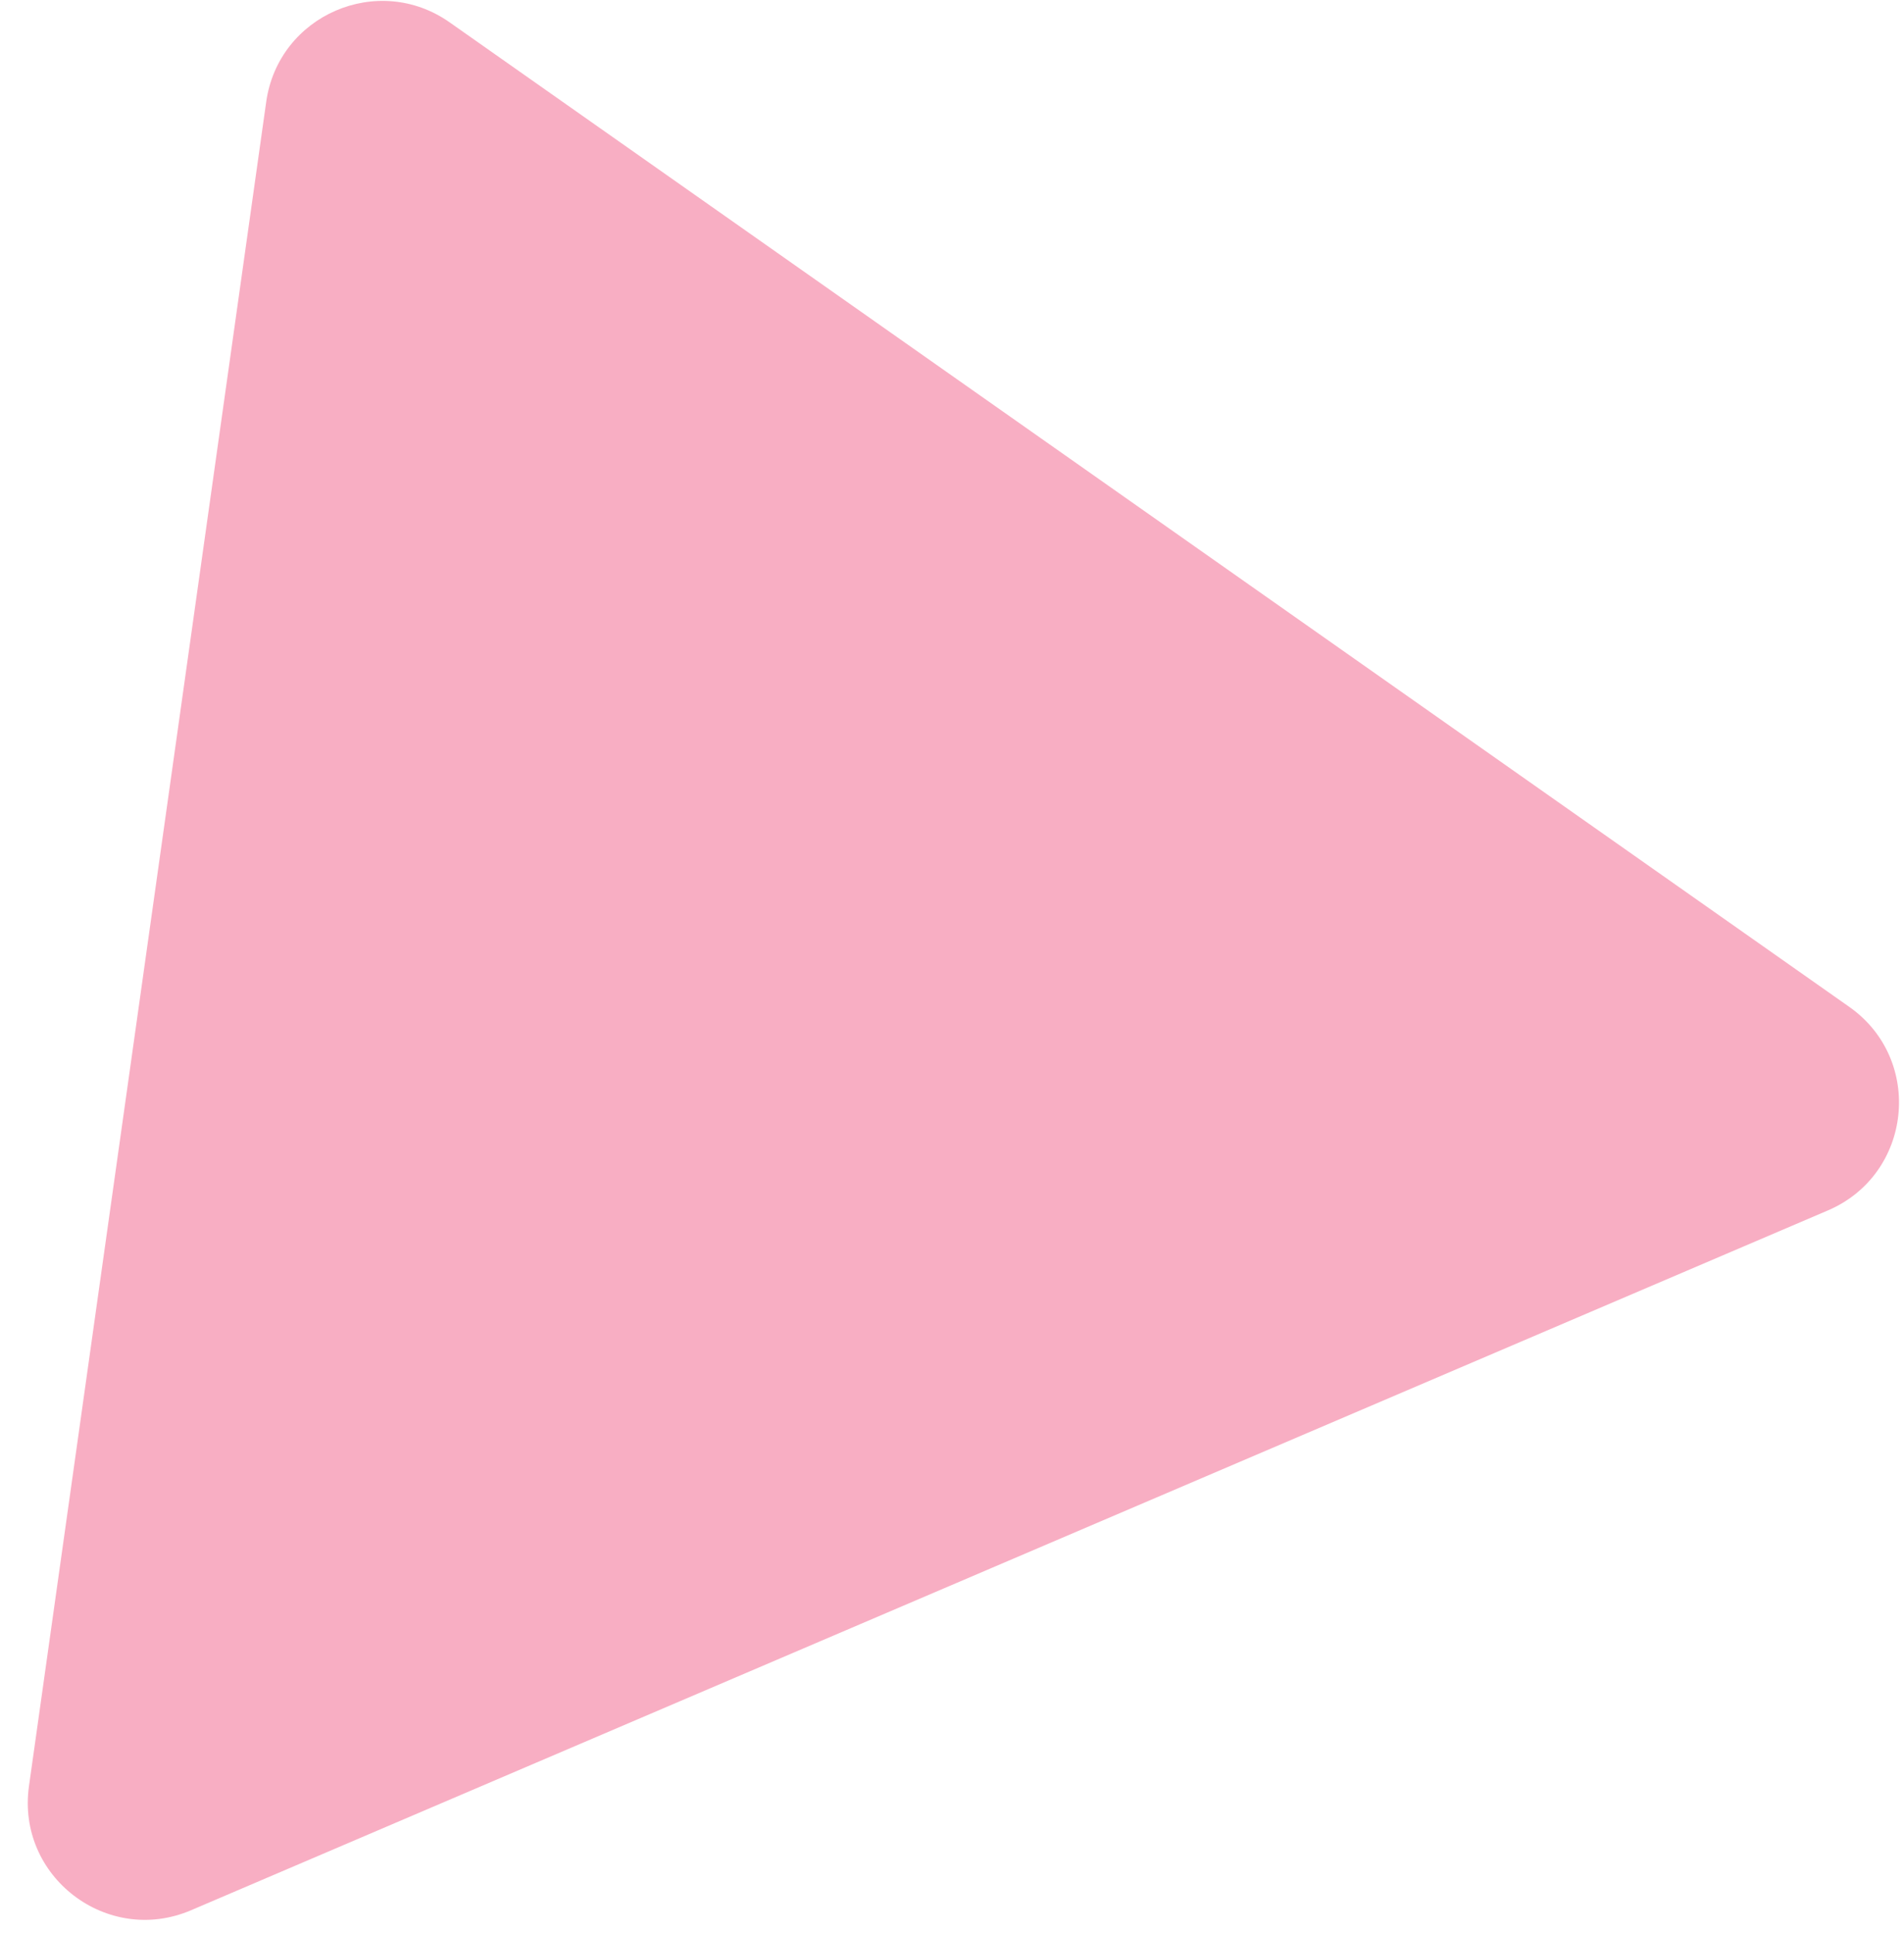 <svg width="65" height="66" viewBox="0 0 65 66" fill="none" xmlns="http://www.w3.org/2000/svg">
<path d="M6.523 65.211L62.402 41.321C65.282 40.089 65.693 36.174 63.13 34.371L15.35 0.763C12.904 -0.957 9.505 0.516 9.088 3.477L0.989 60.975C0.555 64.061 3.658 66.436 6.523 65.211Z" fill="#F8AEC3"/>
</svg>
